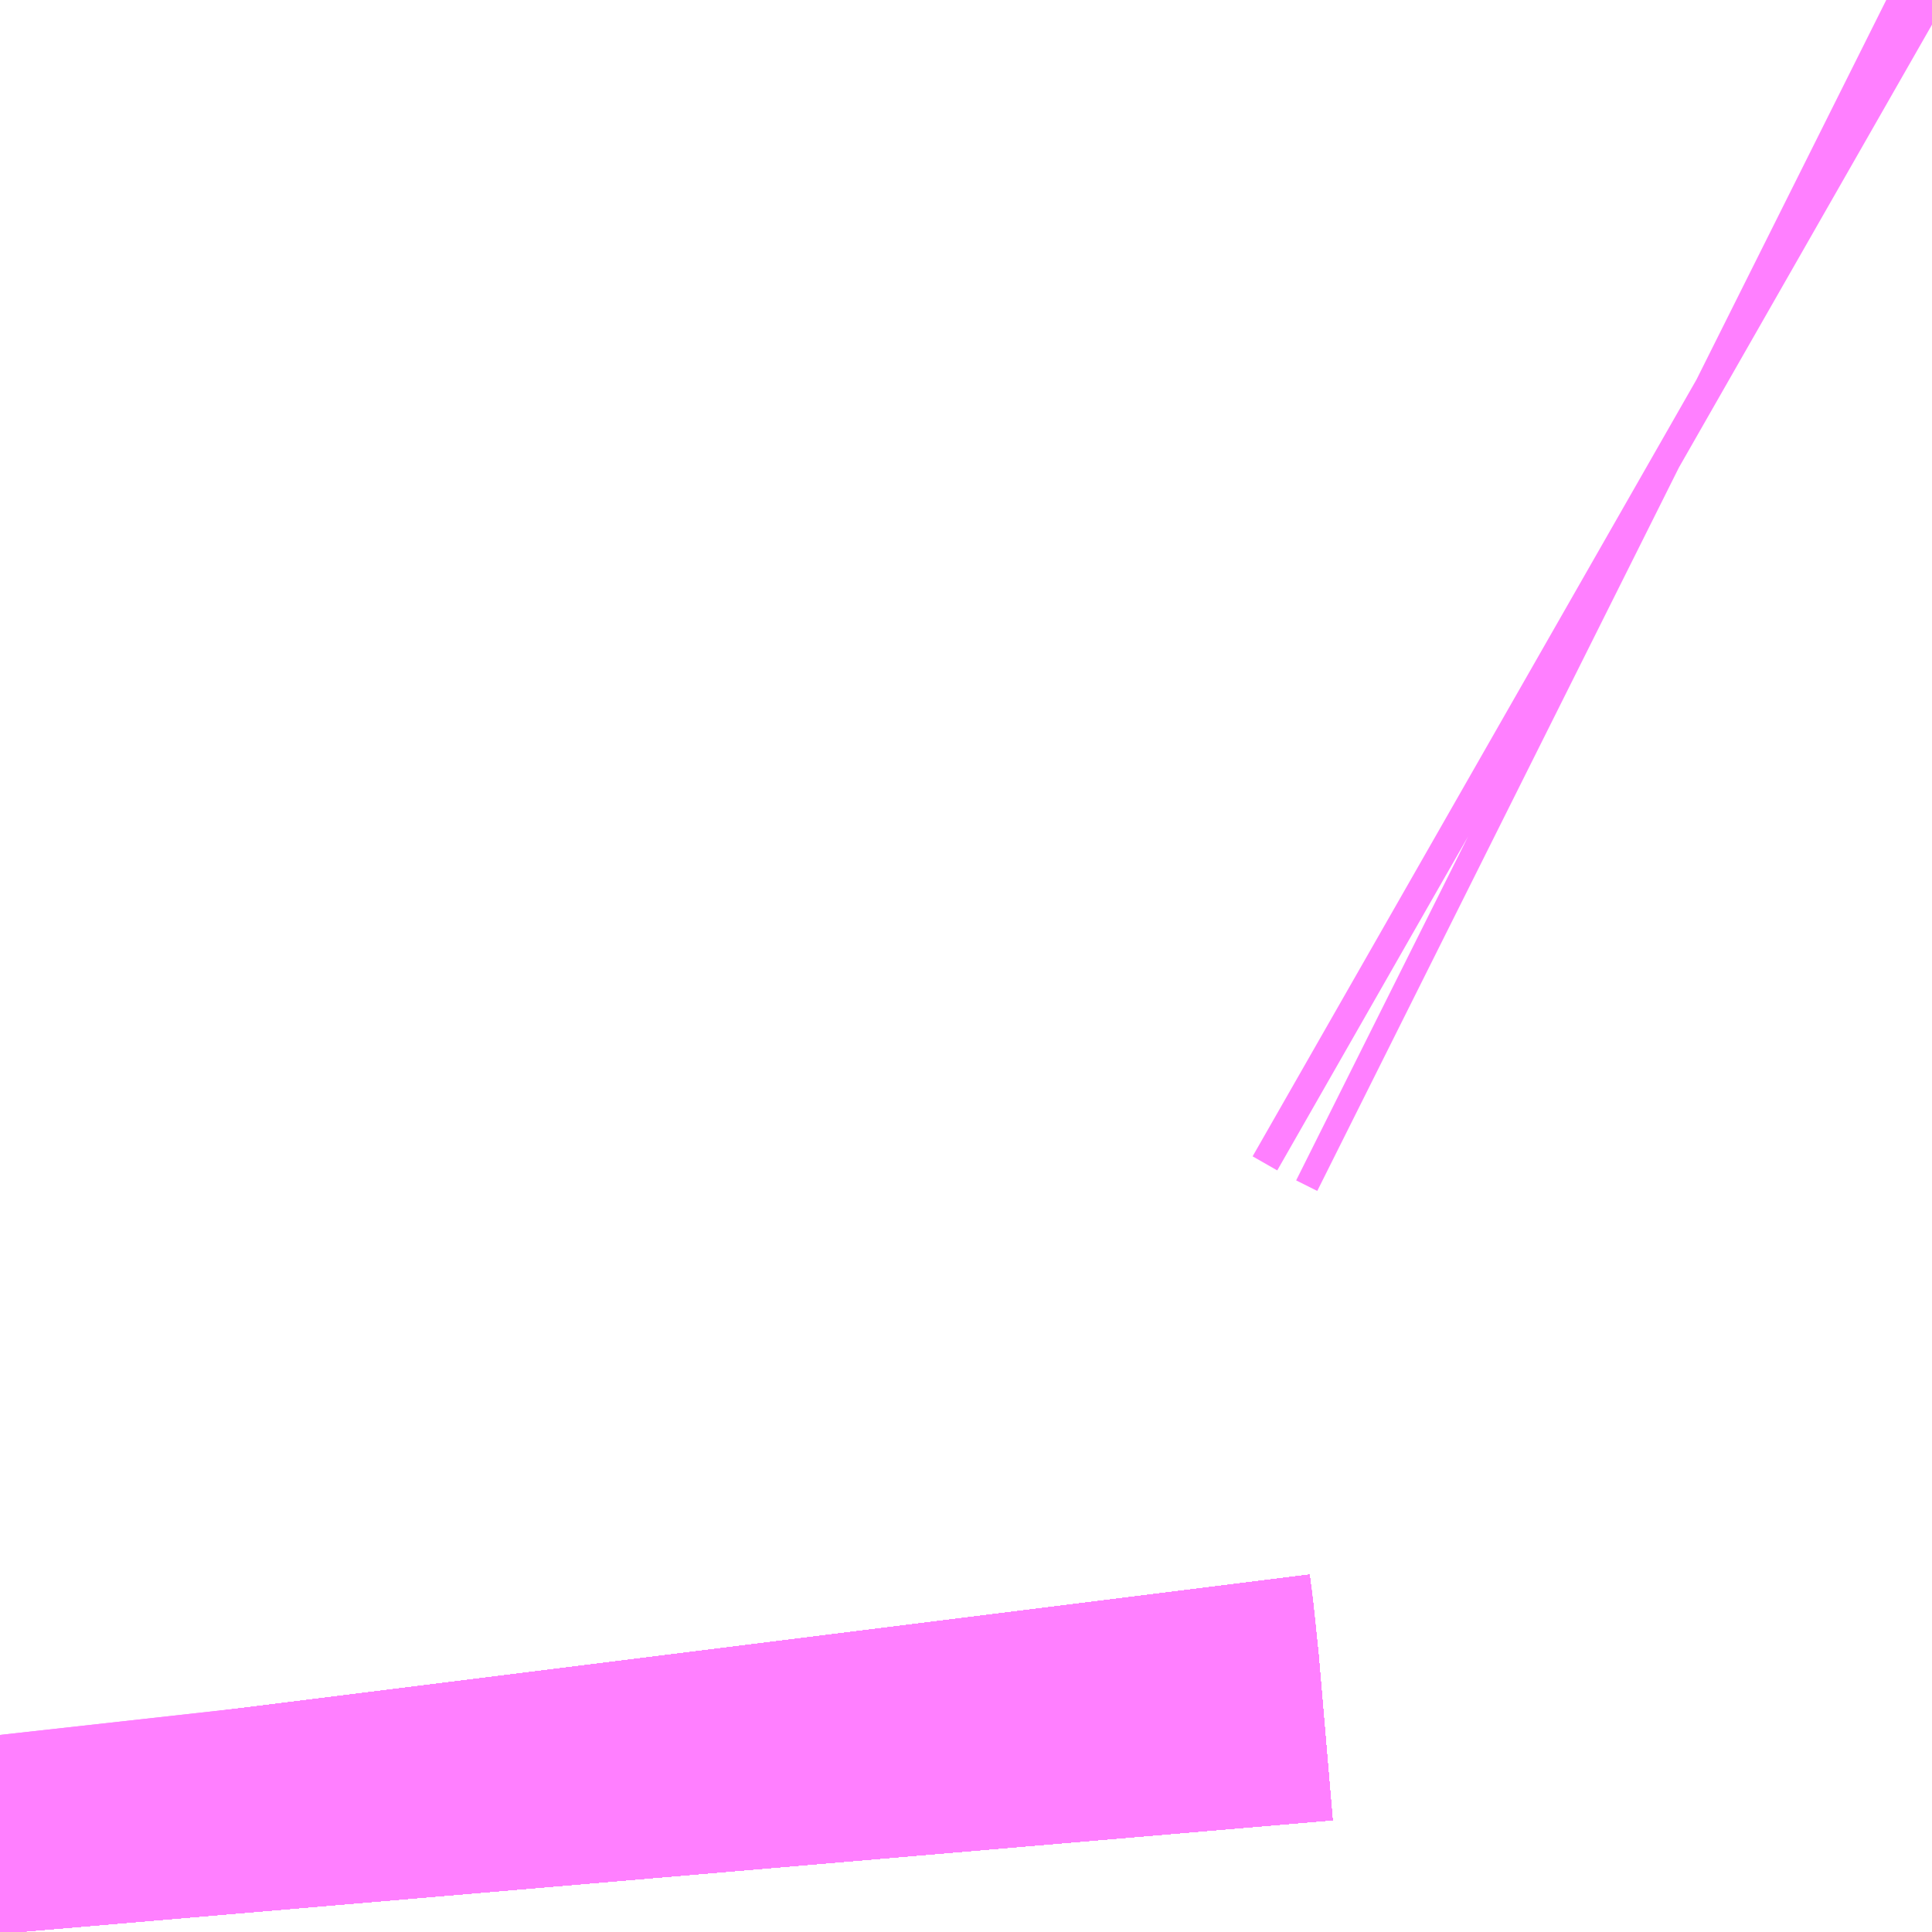<?xml version="1.0" encoding="UTF-8"?>
<svg  xmlns="http://www.w3.org/2000/svg" xmlns:xlink="http://www.w3.org/1999/xlink" xmlns:go="http://purl.org/svgmap/profile" property="N07_001,N07_002,N07_003,N07_004,N07_005,N07_006,N07_007" viewBox="14098.206 -3868.286 0.549 0.549" go:dataArea="14098.20556640625 -3868.2861328125 0.54931640625 0.54931640625" >
<globalCoordinateSystem srsName="http://purl.org/crs/84" transform="matrix(100.0,0.0,0.0,-100.0,0.0,0.0)" />
<defs>
 <g id="p0" >
  <circle cx="0.0" cy="0.0" r="3" stroke="green" stroke-width="0.75" vector-effect="non-scaling-stroke" />
 </g>
</defs>
<g fill="none" fill-rule="evenodd" stroke="#FF00FF" stroke-width="0.75" opacity="0.5" vector-effect="non-scaling-stroke" stroke-linejoin="bevel" >
<path content="1,JRバス東北（株）,うみねこ号,1.0,1.0,1.0," xlink:title="1" d="M14098.211,-3867.737L14098.207,-3867.784L14098.206,-3867.792"/>
<path content="1,JRバス東北（株）,けんじライナー号,1.0,1.0,1.0," xlink:title="1" d="M14098.211,-3867.737L14098.207,-3867.784L14098.206,-3867.792"/>
<path content="1,JRバス東北（株）,アーバン号,3.2,4.0,4.0," xlink:title="1" d="M14098.211,-3867.737L14098.207,-3867.784L14098.206,-3867.792"/>
<path content="1,JRバス東北（株）,キャッスル号,3.0,3.0,3.0," xlink:title="1" d="M14098.211,-3867.737L14098.207,-3867.784L14098.206,-3867.792"/>
<path content="1,JRバス東北（株）,グリーンライナー号,2.0,2.0,2.0," xlink:title="1" d="M14098.211,-3867.737L14098.207,-3867.784L14098.206,-3867.792"/>
<path content="1,JRバス東北（株）,ドリーム盛岡・らくちん号,2.2,3.0,3.0," xlink:title="1" d="M14098.211,-3867.737L14098.207,-3867.784L14098.206,-3867.793"/>
<path content="1,JRバス東北（株）,ドリーム秋田・横浜号,1.0,1.0,1.0," xlink:title="1" d="M14098.206,-3867.792L14098.207,-3867.784L14098.211,-3867.737"/>
<path content="1,JRバス東北（株）,ブルーシティ号,1.5,1.5,1.5," xlink:title="1" d="M14098.211,-3867.737L14098.207,-3867.784L14098.206,-3867.792"/>
<path content="1,JRバス東北（株）,ラ・フォーレ号,1.0,1.0,1.0," xlink:title="1" d="M14098.211,-3867.737L14098.207,-3867.784L14098.206,-3867.793"/>
<path content="1,JRバス東北（株）,仙台～大館線,1.0,1.0,1.0," xlink:title="1" d="M14098.211,-3867.737L14098.207,-3867.784L14098.206,-3867.792"/>
<path content="1,JRバス東北（株）,仙台～江刺・水沢線,2.0,2.0,2.0," xlink:title="1" d="M14098.211,-3867.737L14098.207,-3867.784L14098.206,-3867.792"/>
<path content="1,JRバス東北（株）,仙秋号,2.0,2.0,2.0," xlink:title="1" d="M14098.211,-3867.737L14098.207,-3867.784L14098.206,-3867.792"/>
<path content="1,JRバス関東（株）,ドリーム盛岡号,2.2,3.0,3.0," xlink:title="1" d="M14098.211,-3867.737L14098.207,-3867.784L14098.206,-3867.792"/>
<path content="1,京浜急行バス（株）,ノクターン号,3.4,4.0,4.0," xlink:title="1" d="M14098.211,-3867.737L14098.207,-3867.784L14098.206,-3867.792"/>
<path content="1,京浜急行バス（株）,ビーム号,1.0,1.0,1.0," xlink:title="1" d="M14098.206,-3867.792L14098.207,-3867.784L14098.211,-3867.737"/>
<path content="1,十和田観光電鉄（株）,うみねこ号,4.0,4.0,4.0," xlink:title="1" d="M14098.206,-3867.792L14098.207,-3867.784L14098.211,-3867.737"/>
<path content="1,十和田観光電鉄（株）,シリウス号,1.0,1.0,1.0," xlink:title="1" d="M14098.206,-3867.792L14098.207,-3867.784L14098.211,-3867.737"/>
<path content="1,十和田観光電鉄（株）,ブルーシティー号,6.0,6.0,6.0," xlink:title="1" d="M14098.206,-3867.792L14098.207,-3867.784L14098.211,-3867.737"/>
<path content="1,南部バス（株）,うみねこ号　仙台→八戸,4.0,4.0,4.0," xlink:title="1" d="M14098.211,-3867.737L14098.207,-3867.784L14098.206,-3867.792"/>
<path content="1,南部バス（株）,うみねこ号　八戸→仙台,4.0,4.0,4.0," xlink:title="1" d="M14098.206,-3867.792L14098.207,-3867.784L14098.211,-3867.737"/>
<path content="1,国際興業（株）,けせんライナー,1.0,1.0,1.0," xlink:title="1" d="M14098.211,-3867.737L14098.207,-3867.784L14098.206,-3867.792"/>
<path content="1,国際興業（株）,イーハトープ号,1.0,1.0,1.0," xlink:title="1" d="M14098.211,-3867.737L14098.207,-3867.784L14098.206,-3867.792"/>
<path content="1,国際興業（株）,シリウス号,1.0,1.0,1.0," xlink:title="1" d="M14098.211,-3867.737L14098.207,-3867.784L14098.206,-3867.792"/>
<path content="1,国際興業（株）,ジュピター号,1.0,1.0,1.0," xlink:title="1" d="M14098.211,-3867.737L14098.207,-3867.784L14098.206,-3867.792"/>
<path content="1,国際興業（株）,ドリーム盛岡（らくちん）号,2.2,3.0,3.0," xlink:title="1" d="M14098.211,-3867.737L14098.207,-3867.784L14098.206,-3867.792"/>
<path content="1,国際興業（株）,遠野・釜石号,1.0,1.0,1.0," xlink:title="1" d="M14098.211,-3867.737L14098.207,-3867.784L14098.206,-3867.792"/>
<path content="1,宮城交通（株）,うみねこ,1.0,1.0,1.0," xlink:title="1" d="M14098.211,-3867.737L14098.207,-3867.784L14098.206,-3867.792"/>
<path content="1,宮城交通（株）,アーバン,3.2,4.0,4.0," xlink:title="1" d="M14098.211,-3867.737L14098.207,-3867.784L14098.206,-3867.792"/>
<path content="1,宮城交通（株）,キャッスル,3.0,3.0,3.0," xlink:title="1" d="M14098.211,-3867.737L14098.207,-3867.784L14098.206,-3867.792"/>
<path content="1,宮城交通（株）,ブルーシティ,1.5,1.5,1.5," xlink:title="1" d="M14098.211,-3867.737L14098.207,-3867.784L14098.206,-3867.792"/>
<path content="1,宮城交通（株）,仙台～佐沼線,8.0,8.0,8.0," xlink:title="1" d="M14098.211,-3867.737L14098.207,-3867.784L14098.206,-3867.792"/>
<path content="1,宮城交通（株）,仙台～大船渡線,2.0,2.0,2.0," xlink:title="1" d="M14098.211,-3867.737L14098.207,-3867.784L14098.206,-3867.792"/>
<path content="1,宮城交通（株）,仙台～栗駒線,2.0,2.0,2.0," xlink:title="1" d="M14098.211,-3867.737L14098.207,-3867.784L14098.206,-3867.792"/>
<path content="1,宮城交通（株）,仙台～気仙沼線,3.0,3.0,3.0," xlink:title="1" d="M14098.211,-3867.737L14098.207,-3867.784L14098.206,-3867.792"/>
<path content="1,宮城交通（株）,仙台～釜石線,1.0,1.0,1.0," xlink:title="1" d="M14098.211,-3867.737L14098.207,-3867.784L14098.206,-3867.792"/>
<path content="1,宮城交通（株）,仙秋,4.0,4.0,4.0," xlink:title="1" d="M14098.211,-3867.737L14098.207,-3867.784L14098.206,-3867.792"/>
<path content="1,宮城交通（株）,南三陸～仙台線,3.0,3.0,3.0," xlink:title="1" d="M14098.211,-3867.737L14098.207,-3867.784L14098.206,-3867.792"/>
<path content="1,小田急シティバス（株）,フローラ号,1.0,1.0,1.0," xlink:title="1" d="M14098.211,-3867.737L14098.207,-3867.784L14098.206,-3867.792"/>
<path content="1,小田急バス（株）,フローラ号,1.0,1.0,1.0," xlink:title="1" d="M14098.211,-3867.737L14098.207,-3867.784L14098.206,-3867.792"/>
<path content="1,岩手急行バス（株）,一ノ関仙台線,19.0,19.0,19.0," xlink:title="1" d="M14098.211,-3867.737L14098.207,-3867.784L14098.206,-3867.792"/>
<path content="1,岩手県交通（株）,けせんライナー,1.0,1.0,1.0," xlink:title="1" d="M14098.211,-3867.737L14098.207,-3867.784L14098.206,-3867.792"/>
<path content="1,岩手県交通（株）,けんじライナー,2.0,2.0,2.0," xlink:title="1" d="M14098.211,-3867.737L14098.207,-3867.784L14098.206,-3867.792"/>
<path content="1,岩手県交通（株）,アーバン号,3.2,4.0,4.0," xlink:title="1" d="M14098.211,-3867.737L14098.207,-3867.784L14098.206,-3867.792"/>
<path content="1,岩手県交通（株）,イーハトーブ号,1.0,1.0,1.0," xlink:title="1" d="M14098.211,-3867.737L14098.207,-3867.784L14098.206,-3867.792"/>
<path content="1,岩手県交通（株）,ドリーム盛岡（らくちん）号,2.3,3.0,3.0," xlink:title="1" d="M14098.211,-3867.737L14098.207,-3867.784L14098.206,-3867.792"/>
<path content="1,岩手県交通（株）,一関・仙台線,0.5,0.5,0.5," xlink:title="1" d="M14098.206,-3867.792L14098.207,-3867.784L14098.211,-3867.737"/>
<path content="1,岩手県交通（株）,大船渡・仙台線,2.0,2.0,2.0," xlink:title="1" d="M14098.206,-3867.792L14098.207,-3867.784L14098.211,-3867.737"/>
<path content="1,岩手県交通（株）,平泉中尊寺号,0.5,0.5,0.5," xlink:title="1" d="M14098.211,-3867.737L14098.207,-3867.784L14098.206,-3867.792"/>
<path content="1,岩手県交通（株）,江刺・仙台線,2.0,2.0,2.0," xlink:title="1" d="M14098.211,-3867.737L14098.207,-3867.784L14098.206,-3867.792"/>
<path content="1,岩手県交通（株）,盛岡・横浜線,1.0,1.0,1.0," xlink:title="1" d="M14098.211,-3867.737L14098.207,-3867.784L14098.206,-3867.792"/>
<path content="1,岩手県交通（株）,遠野・釜石号,1.0,1.0,1.0," xlink:title="1" d="M14098.211,-3867.737L14098.207,-3867.784L14098.206,-3867.792"/>
<path content="1,岩手県交通（株）,釜石・仙台線,1.0,1.0,1.0," xlink:title="1" d="M14098.206,-3867.792L14098.207,-3867.784L14098.211,-3867.737"/>
<path content="1,岩手県北自動車（株）,BEAM-1　宮古・盛岡南⇔浜松町・品川,1.0,1.0,1.0," xlink:title="1" d="M14098.211,-3867.737L14098.207,-3867.784L14098.206,-3867.792"/>
<path content="1,岩手県北自動車（株）,アーバン号　盛岡⇔仙台,3.2,4.0,4.0," xlink:title="1" d="M14098.211,-3867.737L14098.207,-3867.784L14098.206,-3867.792"/>
<path content="1,弘南バス（株）,アップル号,1.0,1.0,1.0," xlink:title="1" d="M14098.206,-3867.792L14098.207,-3867.784L14098.211,-3867.737"/>
<path content="1,弘南バス（株）,キャッスル号,6.0,6.0,6.0," xlink:title="1" d="M14098.206,-3867.792L14098.207,-3867.784L14098.211,-3867.737"/>
<path content="1,弘南バス（株）,スカイ号,1.0,1.0,1.0," xlink:title="1" d="M14098.206,-3867.792L14098.207,-3867.784L14098.211,-3867.737"/>
<path content="1,弘南バス（株）,ノクターン号,1.0,1.0,1.0," xlink:title="1" d="M14098.206,-3867.792L14098.207,-3867.784L14098.211,-3867.737"/>
<path content="1,弘南バス（株）,パンダ号,3.0,3.0,3.0," xlink:title="1" d="M14098.206,-3867.792L14098.207,-3867.784L14098.211,-3867.737"/>
<path content="1,弘南バス（株）,ブルーシティー号,4.0,4.0,4.0," xlink:title="1" d="M14098.206,-3867.792L14098.207,-3867.784L14098.211,-3867.737"/>
<path content="1,弘南バス（株）,津軽号,1.0,1.0,1.0," xlink:title="1" d="M14098.211,-3867.737L14098.207,-3867.784L14098.206,-3867.792"/>
<path content="1,東日本急行（株）,一ノ関～仙台線,19.0,19.0,19.0," xlink:title="1" d="M14098.211,-3867.737L14098.207,-3867.784L14098.206,-3867.792"/>
<path content="1,東日本急行（株）,仙台～盛岡線,16.0,20.0,20.0," xlink:title="1" d="M14098.206,-3867.792L14098.207,-3867.784L14098.211,-3867.737"/>
<path content="1,東日本急行（株）,佐野・平泉駅前・中尊寺～仙台線,1.1,1.1,1.1," xlink:title="1" d="M14098.211,-3867.737L14098.207,-3867.784L14098.206,-3867.792"/>
<path content="1,東日本急行（株）,登米（迫）～若柳～仙台線,8.0,8.0,8.0," xlink:title="1" d="M14098.211,-3867.737L14098.207,-3867.784L14098.206,-3867.792"/>
<path content="1,東日本急行（株）,金成庁舎前・くりこま高原駅前・一迫総合支所前～築館～仙台線,15.0,15.0,15.0," xlink:title="1" d="M14098.206,-3867.792L14098.207,-3867.784L14098.211,-3867.737"/>
<path content="1,江ノ電バス藤沢,レイク＆ポート号,1.0,1.0,1.0," xlink:title="1" d="M14098.211,-3867.737L14098.207,-3867.784L14098.206,-3867.792"/>
<path content="1,秋北バス（株）,ジュピター号,1.0,1.0,1.0," xlink:title="1" d="M14098.211,-3867.737L14098.207,-3867.784L14098.206,-3867.792"/>
<path content="1,秋北バス（株）,二ツ井・能代～仙台線,1.0,1.0,1.0," xlink:title="1" d="M14098.211,-3867.737L14098.207,-3867.784L14098.206,-3867.792"/>
<path content="1,秋北バス（株）,大館・鹿角～仙台線,3.0,3.0,3.0," xlink:title="1" d="M14098.211,-3867.737L14098.207,-3867.784L14098.206,-3867.792"/>
<path content="1,秋田中央交通（株）,フローラ号,1.0,1.0,1.0," xlink:title="1" d="M14098.206,-3867.792L14098.207,-3867.784L14098.211,-3867.737"/>
<path content="1,秋田中央交通（株）,仙秋号,4.0,4.0,4.0," xlink:title="1" d="M14098.206,-3867.792L14098.207,-3867.784L14098.211,-3867.737"/>
<path content="1,羽後交通（株）,グリーンライナー号,4.0,4.0,4.0," xlink:title="1" d="M14098.211,-3867.737L14098.207,-3867.784L14098.206,-3867.792"/>
<path content="1,羽後交通（株）,レーク＆ポート号,1.0,1.0,1.0," xlink:title="1" d="M14098.206,-3867.792L14098.207,-3867.784L14098.211,-3867.737"/>
<path content="3,栗原市,高清水地区市民バス（あやめ）,3.0,3.0,3.0," xlink:title="3" d="M14098.755,-3868.279L14098.748,-3868.283L14098.742,-3868.286"/>
</g>
</svg>
